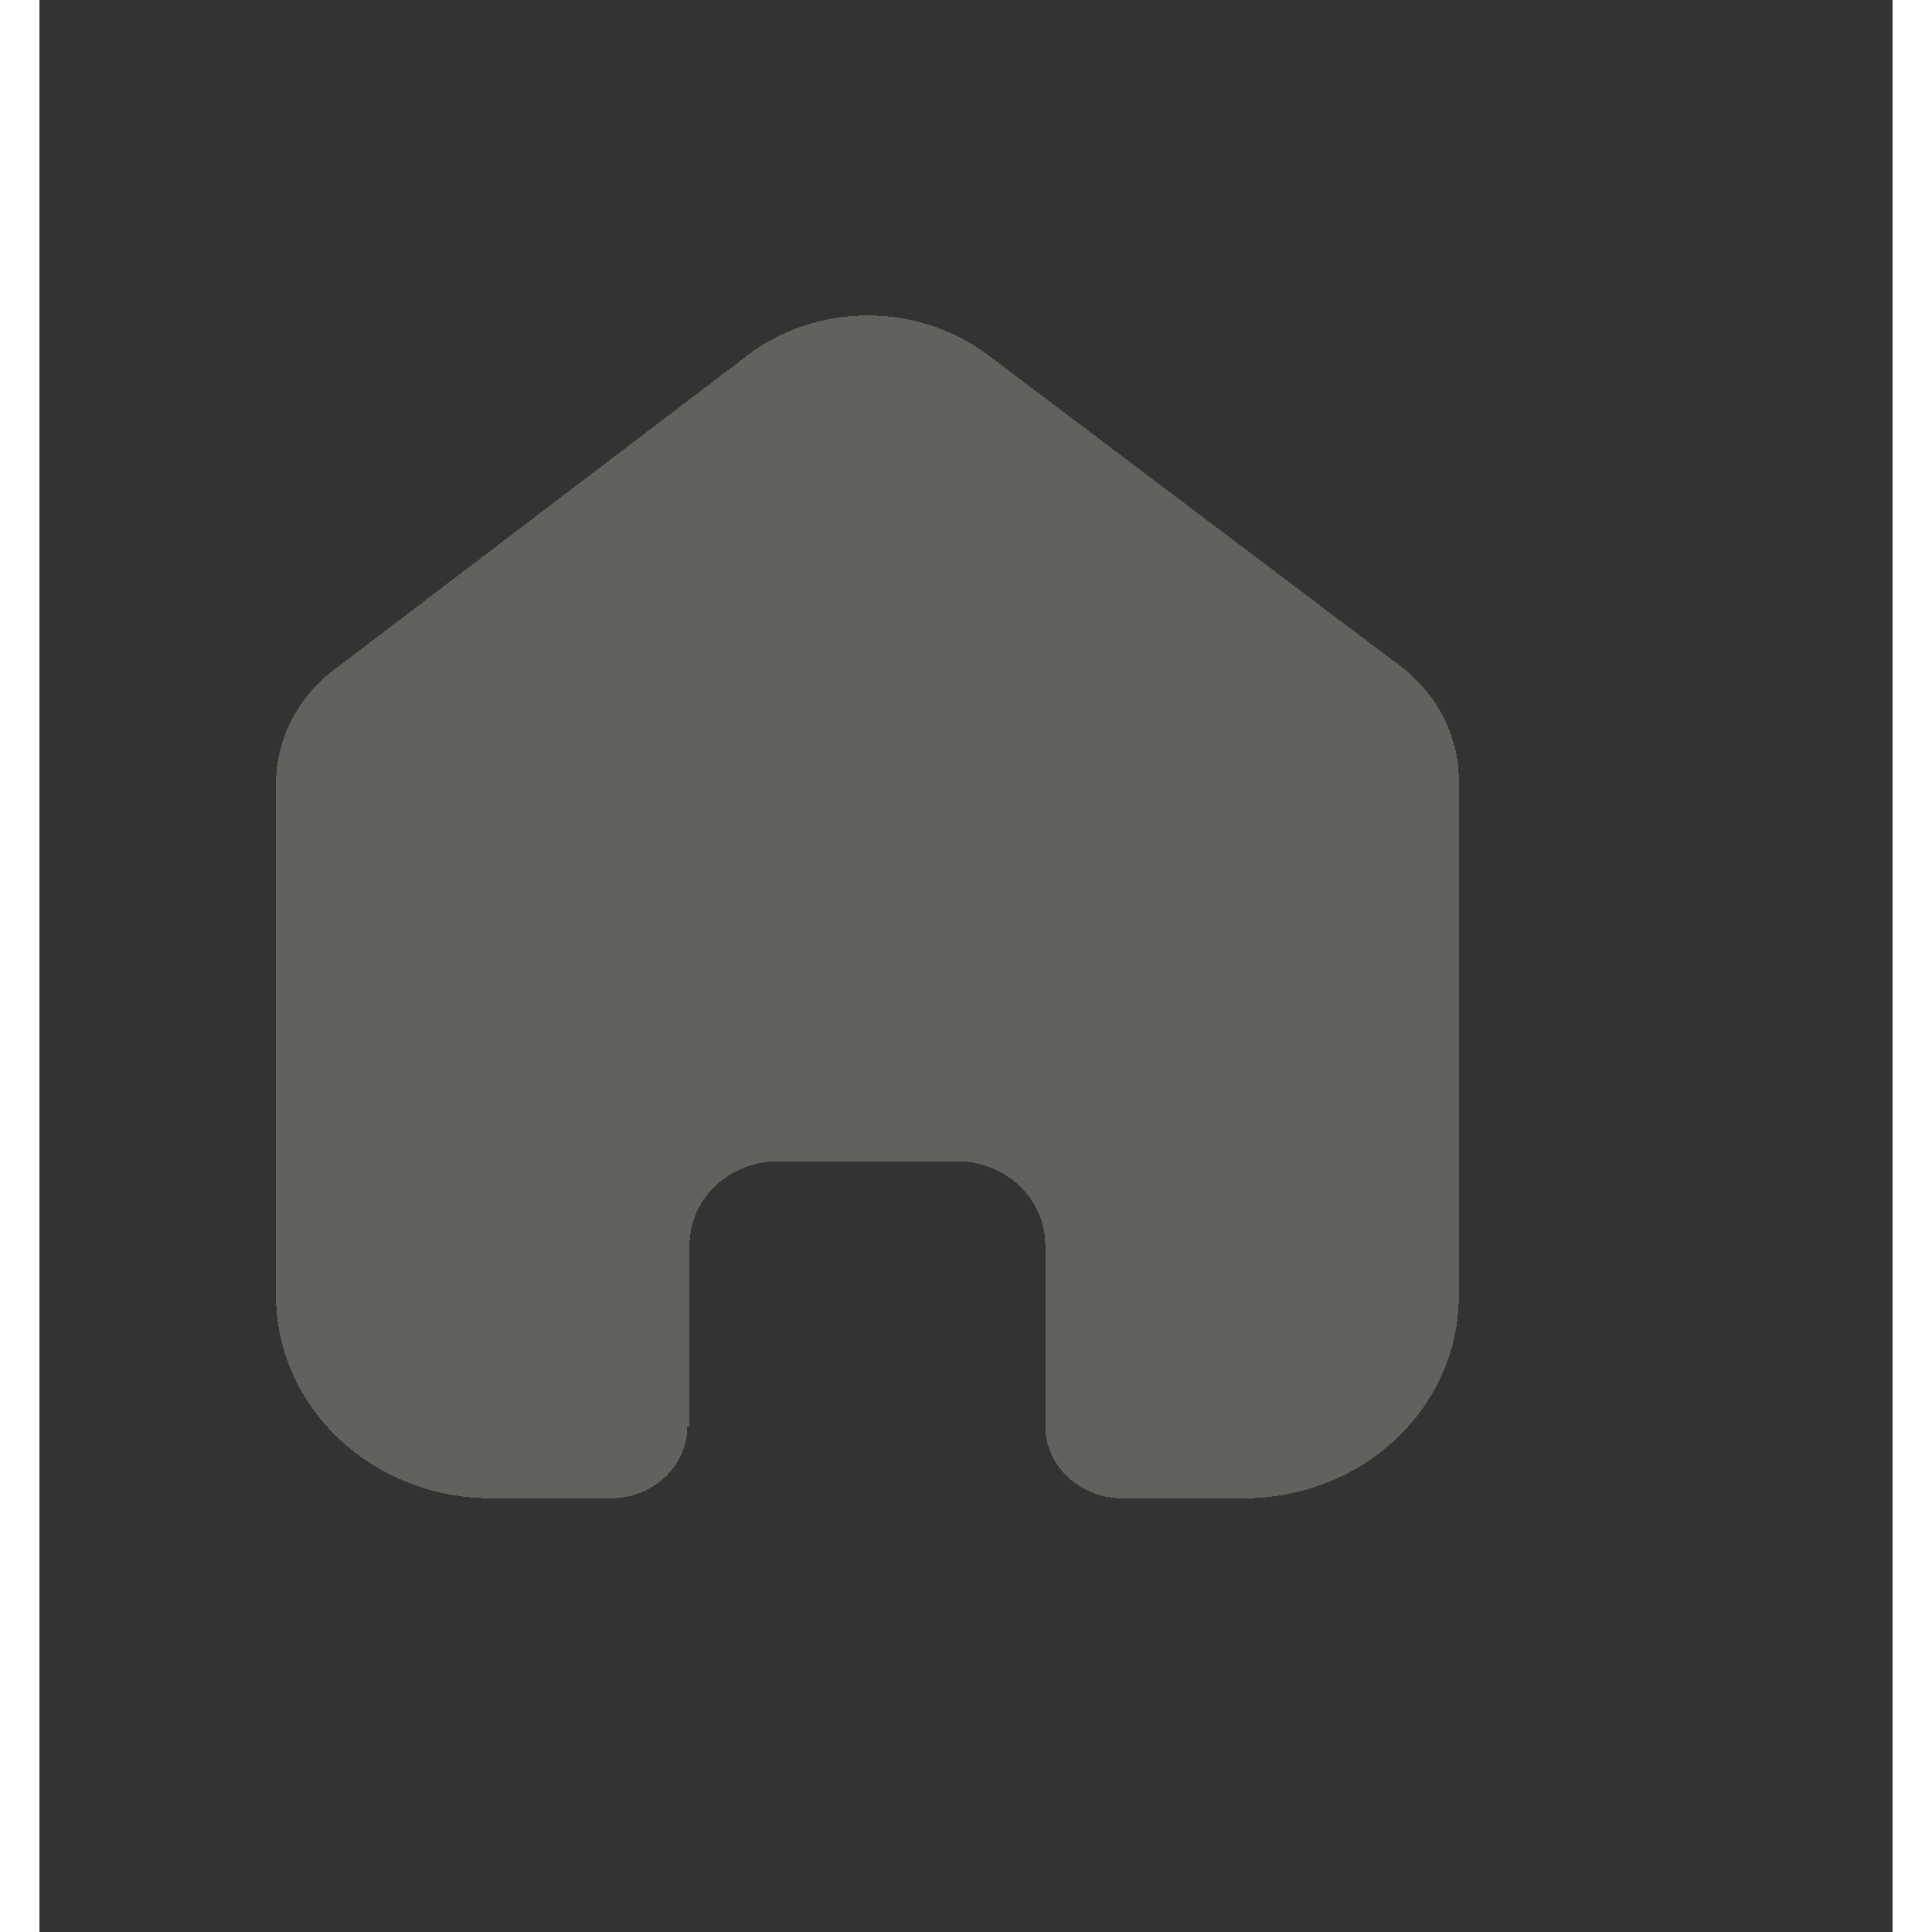 <svg id="home-svg" width="40" height="40" viewBox="0 0 47 49" fill="none" xmlns="http://www.w3.org/2000/svg">
  <rect x="0" y="0" width="47" height="49" fill="#333333" stroke="none"/>
  <path d="M16.49 36.173V31.573C16.49 30.407 17.488 29.46 18.724 29.453H23.262C24.503 29.453 25.51 30.402 25.51 31.573V36.16C25.51 37.171 26.375 37.993 27.447 38H30.543C31.989 38.003 33.377 37.464 34.401 36.501C35.425 35.538 36 34.23 36 32.866V19.799C36 18.697 35.482 17.652 34.586 16.945L24.068 9.011C22.229 7.624 19.603 7.669 17.819 9.118L7.527 16.945C6.589 17.631 6.028 18.679 6 19.799V32.853C6 35.696 8.443 38 11.457 38H14.483C14.999 38.004 15.495 37.813 15.861 37.47C16.228 37.127 16.434 36.66 16.434 36.173H16.49Z" fill="#EFEEE0" fill-opacity="0.25" shape-rendering="crispEdges"/>
</svg>
